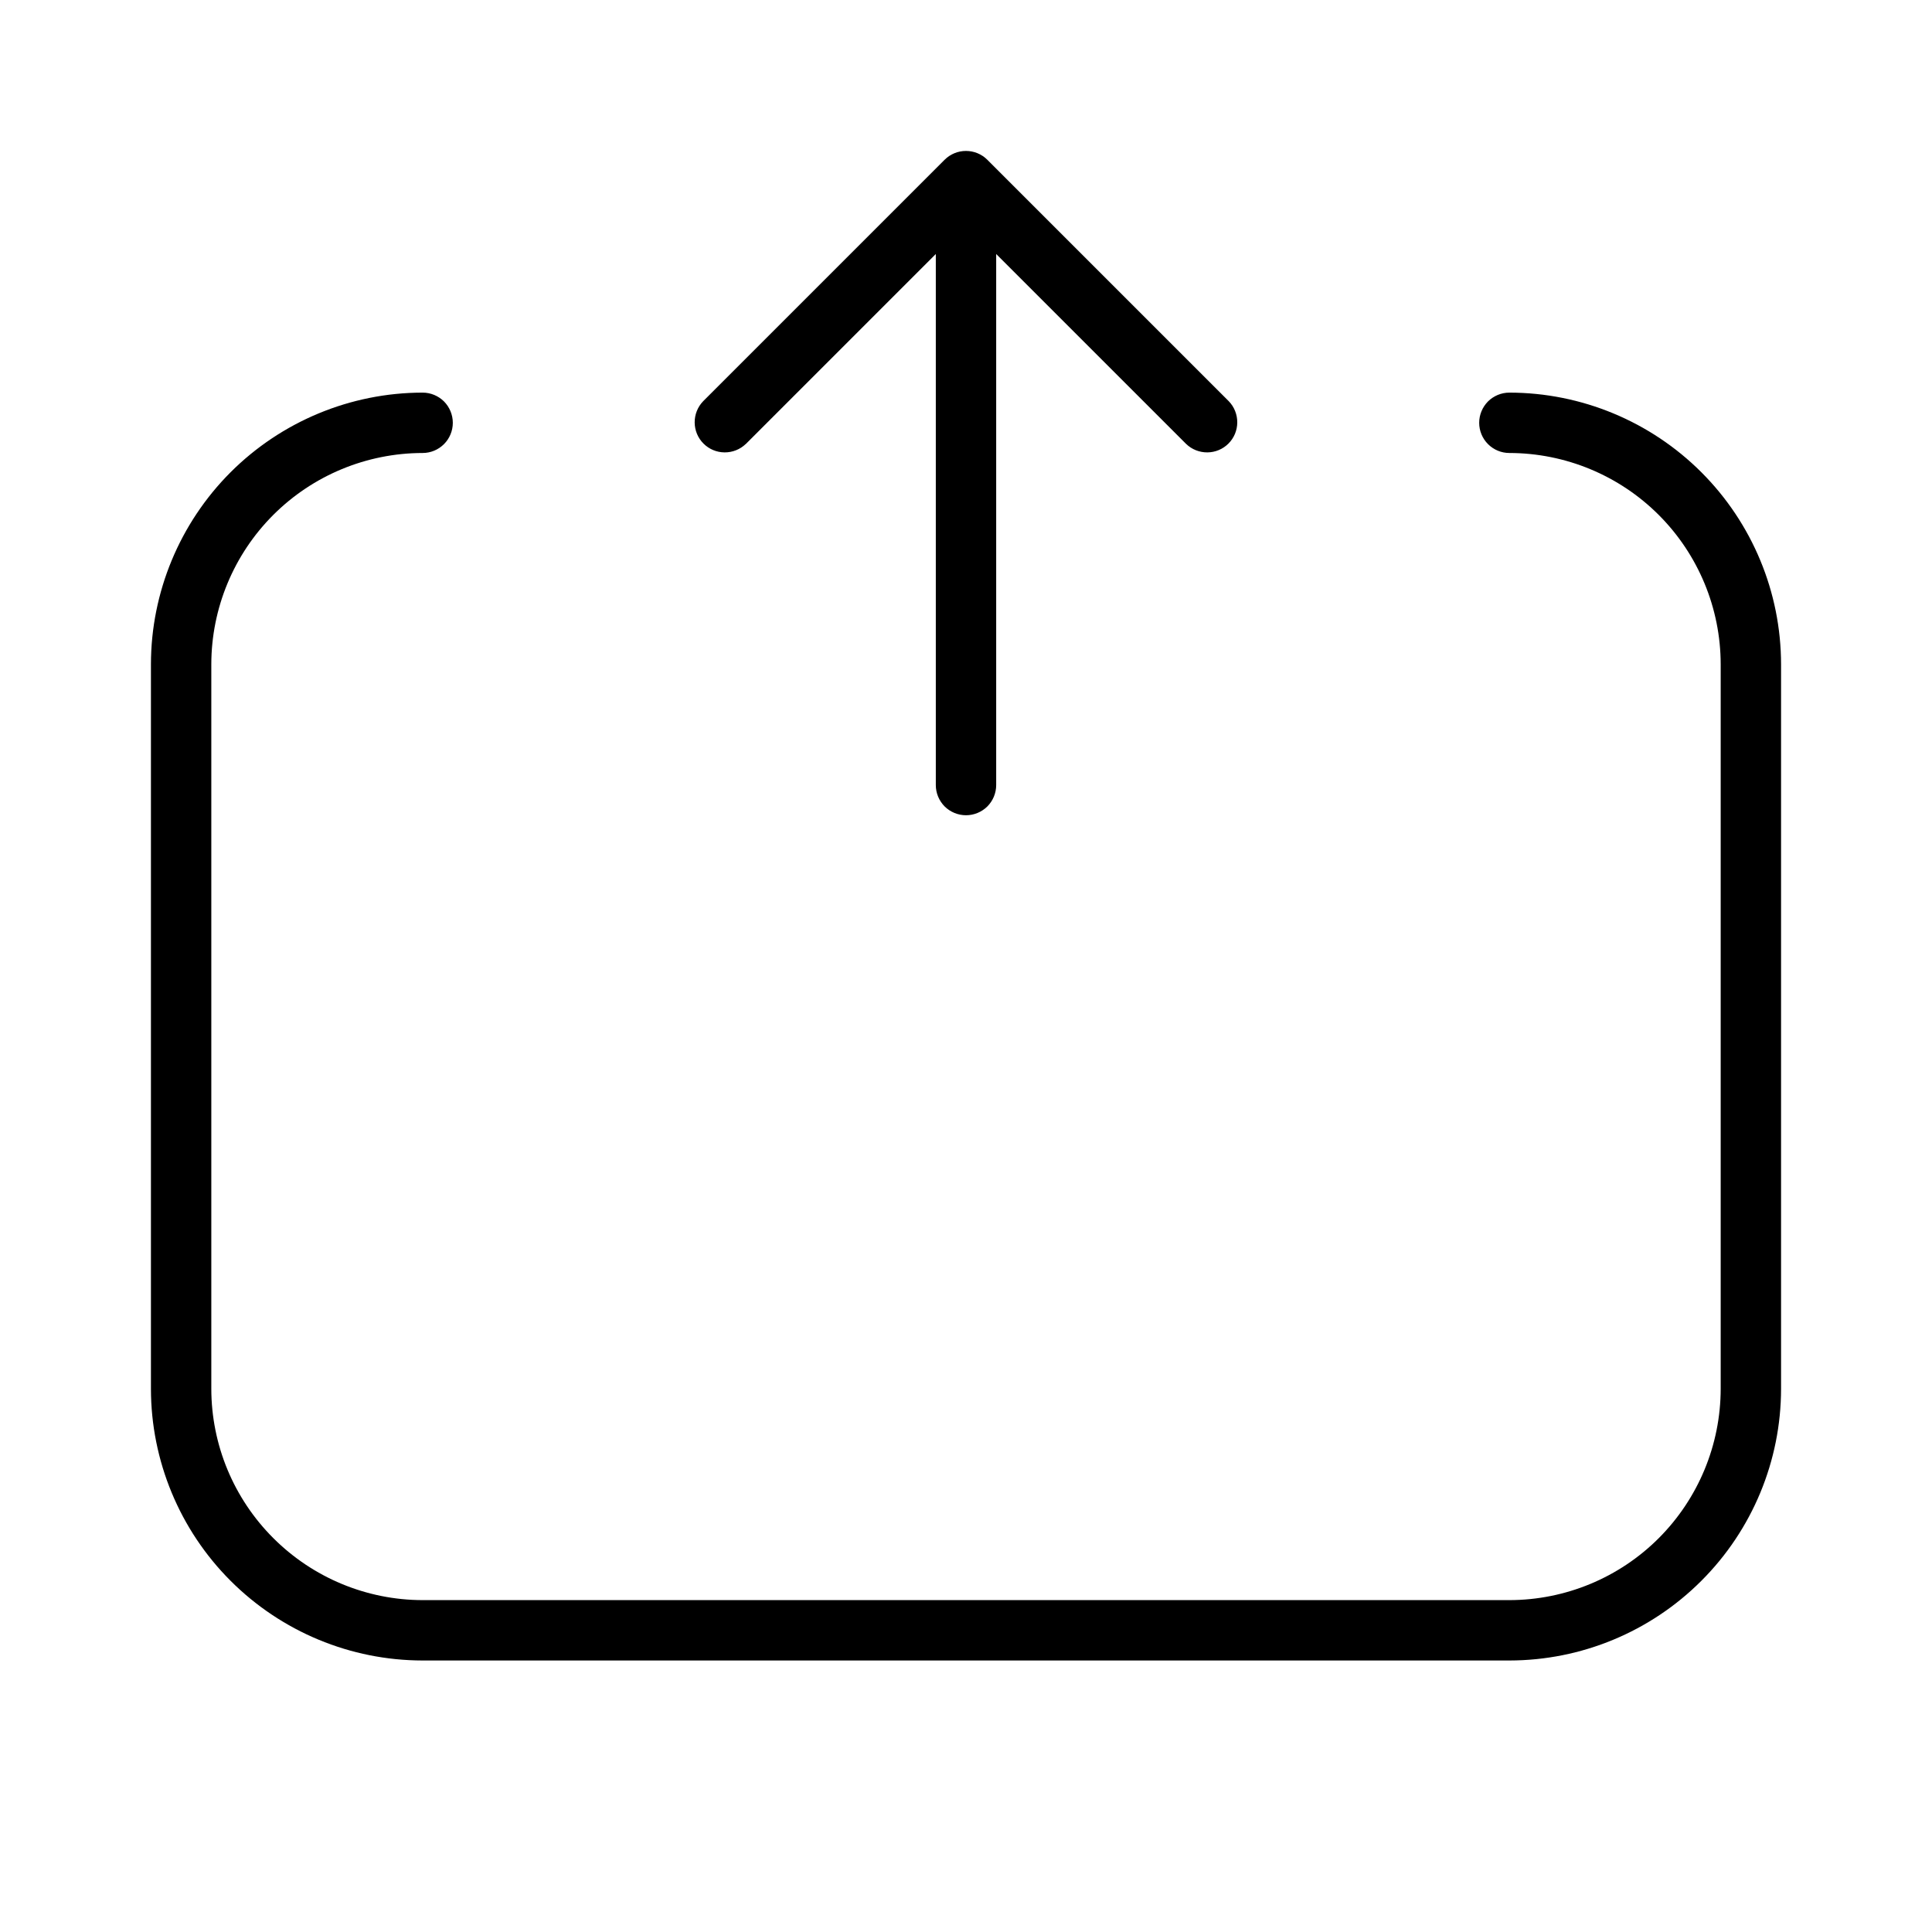 <svg xmlns="http://www.w3.org/2000/svg" width="32" height="32" viewBox="0 0 32 32"><path d="M12.354 7.353L15.5 4.207V13.003C15.5 13.136 15.553 13.263 15.646 13.357C15.74 13.45 15.867 13.503 16 13.503C16.133 13.503 16.26 13.45 16.354 13.357C16.447 13.263 16.5 13.136 16.5 13.003V4.207L19.646 7.353C19.74 7.444 19.867 7.494 19.998 7.493C20.129 7.492 20.254 7.44 20.347 7.347C20.44 7.254 20.492 7.129 20.493 6.998C20.494 6.867 20.444 6.74 20.353 6.646L16.353 2.646C16.259 2.552 16.132 2.5 15.999 2.5C15.867 2.5 15.74 2.552 15.646 2.646L11.646 6.646C11.555 6.74 11.505 6.867 11.506 6.998C11.507 7.129 11.559 7.254 11.652 7.347C11.745 7.44 11.87 7.492 12.001 7.493C12.132 7.494 12.259 7.444 12.353 7.353H12.354Z M25 6.503C24.867 6.503 24.74 6.556 24.646 6.649C24.553 6.743 24.5 6.87 24.5 7.003C24.5 7.136 24.553 7.263 24.646 7.356C24.74 7.45 24.867 7.503 25 7.503C25.928 7.504 26.818 7.873 27.474 8.529C28.13 9.185 28.499 10.075 28.5 11.003V23.003C28.499 23.931 28.13 24.82 27.474 25.477C26.818 26.133 25.928 26.502 25 26.503H7C6.072 26.502 5.183 26.132 4.527 25.476C3.87 24.82 3.501 23.931 3.5 23.003V11.003C3.501 10.075 3.87 9.185 4.526 8.529C5.182 7.873 6.072 7.504 7 7.503C7.133 7.503 7.26 7.45 7.354 7.356C7.447 7.263 7.5 7.136 7.5 7.003C7.5 6.87 7.447 6.743 7.354 6.649C7.26 6.556 7.133 6.503 7 6.503C5.807 6.504 4.663 6.979 3.819 7.822C2.976 8.666 2.501 9.81 2.5 11.003V23.003C2.501 24.196 2.976 25.34 3.819 26.183C4.663 27.027 5.807 27.502 7 27.503H25C26.193 27.502 27.337 27.027 28.18 26.183C29.024 25.34 29.499 24.196 29.5 23.003V11.003C29.499 9.81 29.024 8.666 28.18 7.822C27.337 6.979 26.193 6.504 25 6.503Z"/></svg>